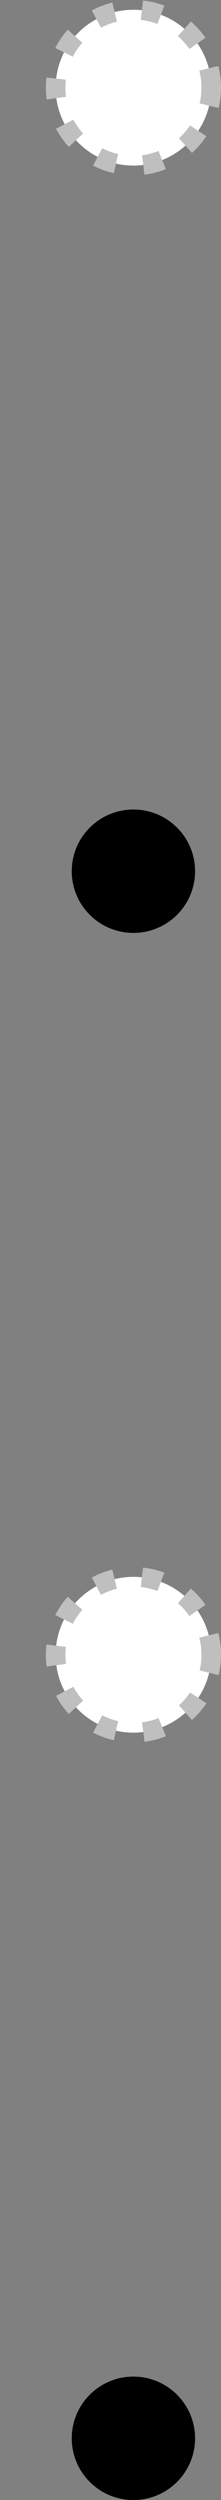 <?xml version="1.0" encoding="UTF-8"?>
<svg xmlns="http://www.w3.org/2000/svg" xmlns:xlink="http://www.w3.org/1999/xlink" width="16.009pt" height="180.888pt" viewBox="0 0 16.009 180.888" version="1.1">
<rect x="0" y="0" width="16.009" height="180.888" fill="#808080" stroke="none"/>
<defs>
<clipPath id="clip1">
  <path d="M 0 0 L 16.008 0 L 16.008 33 L 0 33 Z M 0 0 "/>
</clipPath>
<clipPath id="clip2">
  <path d="M 0 39 L 16.008 39 L 16.008 87 L 0 87 Z M 0 39 "/>
</clipPath>
<clipPath id="clip3">
  <path d="M 0 94 L 16.008 94 L 16.008 146 L 0 146 Z M 0 94 "/>
</clipPath>
<clipPath id="clip4">
  <path d="M 5 172 L 14 172 L 14 180.887 L 5 180.887 Z M 5 172 "/>
</clipPath>
<clipPath id="clip5">
  <path d="M 0 152 L 16.008 152 L 16.008 180.887 L 0 180.887 Z M 0 152 "/>
</clipPath>
</defs>
<g id="surface1">
<path style=" stroke:none;fill-rule:nonzero;fill:rgb(100%,100%,100%);fill-opacity:1;" d="M 15.301 6.344 C 15.301 3.23 12.777 0.707 9.664 0.707 C 6.551 0.707 4.031 3.23 4.031 6.344 C 4.031 9.457 6.551 11.98 9.664 11.98 C 12.777 11.98 15.301 9.457 15.301 6.344 Z M 15.301 6.344 "/>
<g clip-path="url(#clip1)" clip-rule="nonzero">
<path style="fill:none;stroke-width:1.417;stroke-linecap:butt;stroke-linejoin:miter;stroke:rgb(75%,75%,75%);stroke-opacity:1;stroke-dasharray:1.417,1.993;stroke-miterlimit:10;" d="M 5.636 0 C 5.636 3.114 3.112 5.637 -0.001 5.637 C -3.114 5.637 -5.634 3.114 -5.634 0 C -5.634 -3.113 -3.114 -5.636 -0.001 -5.636 C 3.112 -5.636 5.636 -3.113 5.636 0 Z M 5.636 0 " transform="matrix(1,0,0,-1,9.665,6.344)"/>
</g>
<path style=" stroke:none;fill-rule:nonzero;fill:rgb(0%,0%,0%);fill-opacity:1;" d="M 13.422 63.039 C 13.422 60.961 11.738 59.281 9.664 59.281 C 7.59 59.281 5.906 60.961 5.906 63.039 C 5.906 65.113 7.59 66.793 9.664 66.793 C 11.738 66.793 13.422 65.113 13.422 63.039 Z M 13.422 63.039 "/>
<g clip-path="url(#clip2)" clip-rule="nonzero">
<path style="fill:none;stroke-width:1.417;stroke-linecap:butt;stroke-linejoin:miter;stroke:rgb(0%,0%,0%);stroke-opacity:1;stroke-miterlimit:10;" d="M 3.757 -56.695 C 3.757 -54.617 2.073 -52.937 -0.001 -52.937 C -2.075 -52.937 -3.759 -54.617 -3.759 -56.695 C -3.759 -58.769 -2.075 -60.449 -0.001 -60.449 C 2.073 -60.449 3.757 -58.769 3.757 -56.695 Z M 3.757 -56.695 " transform="matrix(1,0,0,-1,9.665,6.344)"/>
</g>
<path style=" stroke:none;fill-rule:nonzero;fill:rgb(100%,100%,100%);fill-opacity:1;" d="M 15.301 119.73 C 15.301 116.617 12.777 114.094 9.664 114.094 C 6.551 114.094 4.031 116.617 4.031 119.73 C 4.031 122.844 6.551 125.367 9.664 125.367 C 12.777 125.367 15.301 122.844 15.301 119.73 Z M 15.301 119.73 "/>
<g clip-path="url(#clip3)" clip-rule="nonzero">
<path style="fill:none;stroke-width:1.417;stroke-linecap:butt;stroke-linejoin:miter;stroke:rgb(75%,75%,75%);stroke-opacity:1;stroke-dasharray:1.417,1.993;stroke-miterlimit:10;" d="M 5.636 -113.386 C 5.636 -110.273 3.112 -107.75 -0.001 -107.75 C -3.114 -107.75 -5.634 -110.273 -5.634 -113.386 C -5.634 -116.5 -3.114 -119.023 -0.001 -119.023 C 3.112 -119.023 5.636 -116.5 5.636 -113.386 Z M 5.636 -113.386 " transform="matrix(1,0,0,-1,9.665,6.344)"/>
</g>
<g clip-path="url(#clip4)" clip-rule="nonzero">
<path style=" stroke:none;fill-rule:nonzero;fill:rgb(0%,0%,0%);fill-opacity:1;" d="M 13.422 176.426 C 13.422 174.352 11.738 172.668 9.664 172.668 C 7.59 172.668 5.906 174.352 5.906 176.426 C 5.906 178.5 7.59 180.184 9.664 180.184 C 11.738 180.184 13.422 178.5 13.422 176.426 Z M 13.422 176.426 "/>
</g>
<g clip-path="url(#clip5)" clip-rule="nonzero">
<path style="fill:none;stroke-width:1.417;stroke-linecap:butt;stroke-linejoin:miter;stroke:rgb(0%,0%,0%);stroke-opacity:1;stroke-miterlimit:10;" d="M 3.757 -170.082 C 3.757 -168.008 2.073 -166.324 -0.001 -166.324 C -2.075 -166.324 -3.759 -168.008 -3.759 -170.082 C -3.759 -172.156 -2.075 -173.84 -0.001 -173.84 C 2.073 -173.84 3.757 -172.156 3.757 -170.082 Z M 3.757 -170.082 " transform="matrix(1,0,0,-1,9.665,6.344)"/>
</g>
</g>
</svg>
